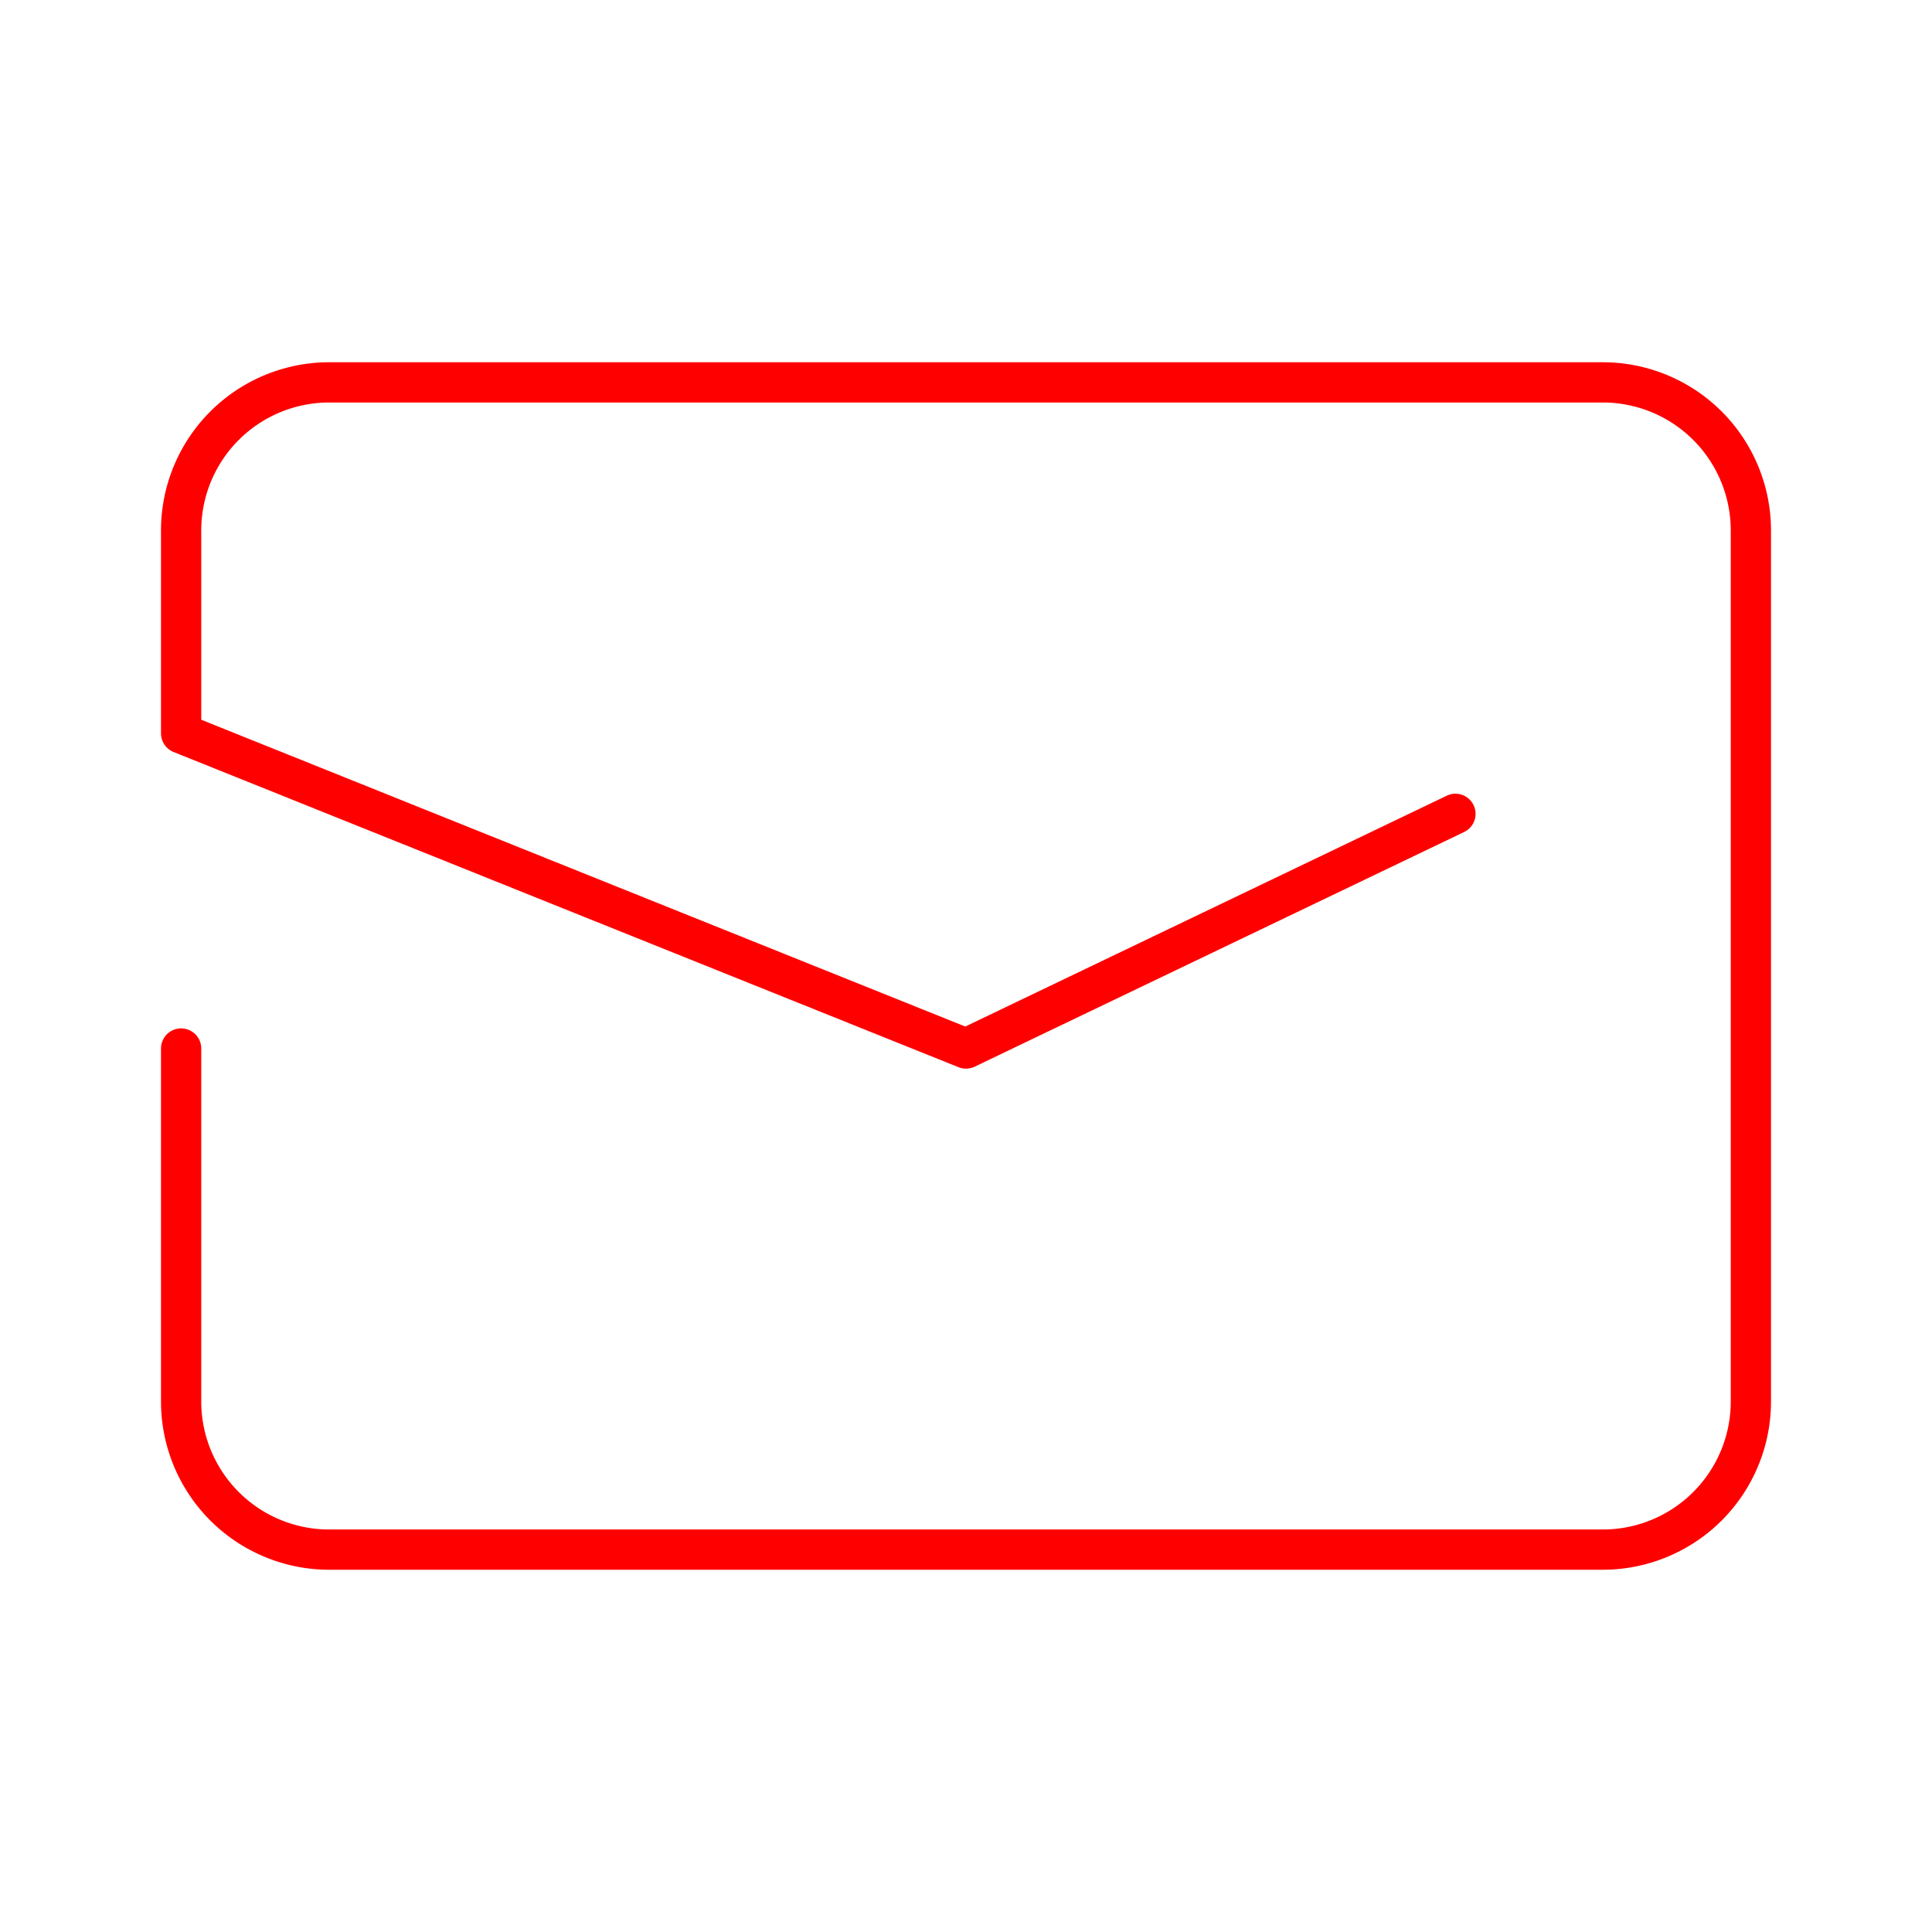 <svg xmlns="http://www.w3.org/2000/svg" viewBox="0 0 48 48"><defs><style>.a{fill:none;stroke:#FF0000;stroke-linecap:round;stroke-linejoin:round;}</style></defs><path class="a" d="M36.16,20.22,24,26.05,4.5,18.22v-5A3.68,3.68,0,0,1,8.17,9.5H39.83a3.68,3.68,0,0,1,3.67,3.67V34.83a3.68,3.68,0,0,1-3.67,3.67H8.17A3.68,3.68,0,0,1,4.5,34.83V26.05"/></svg>